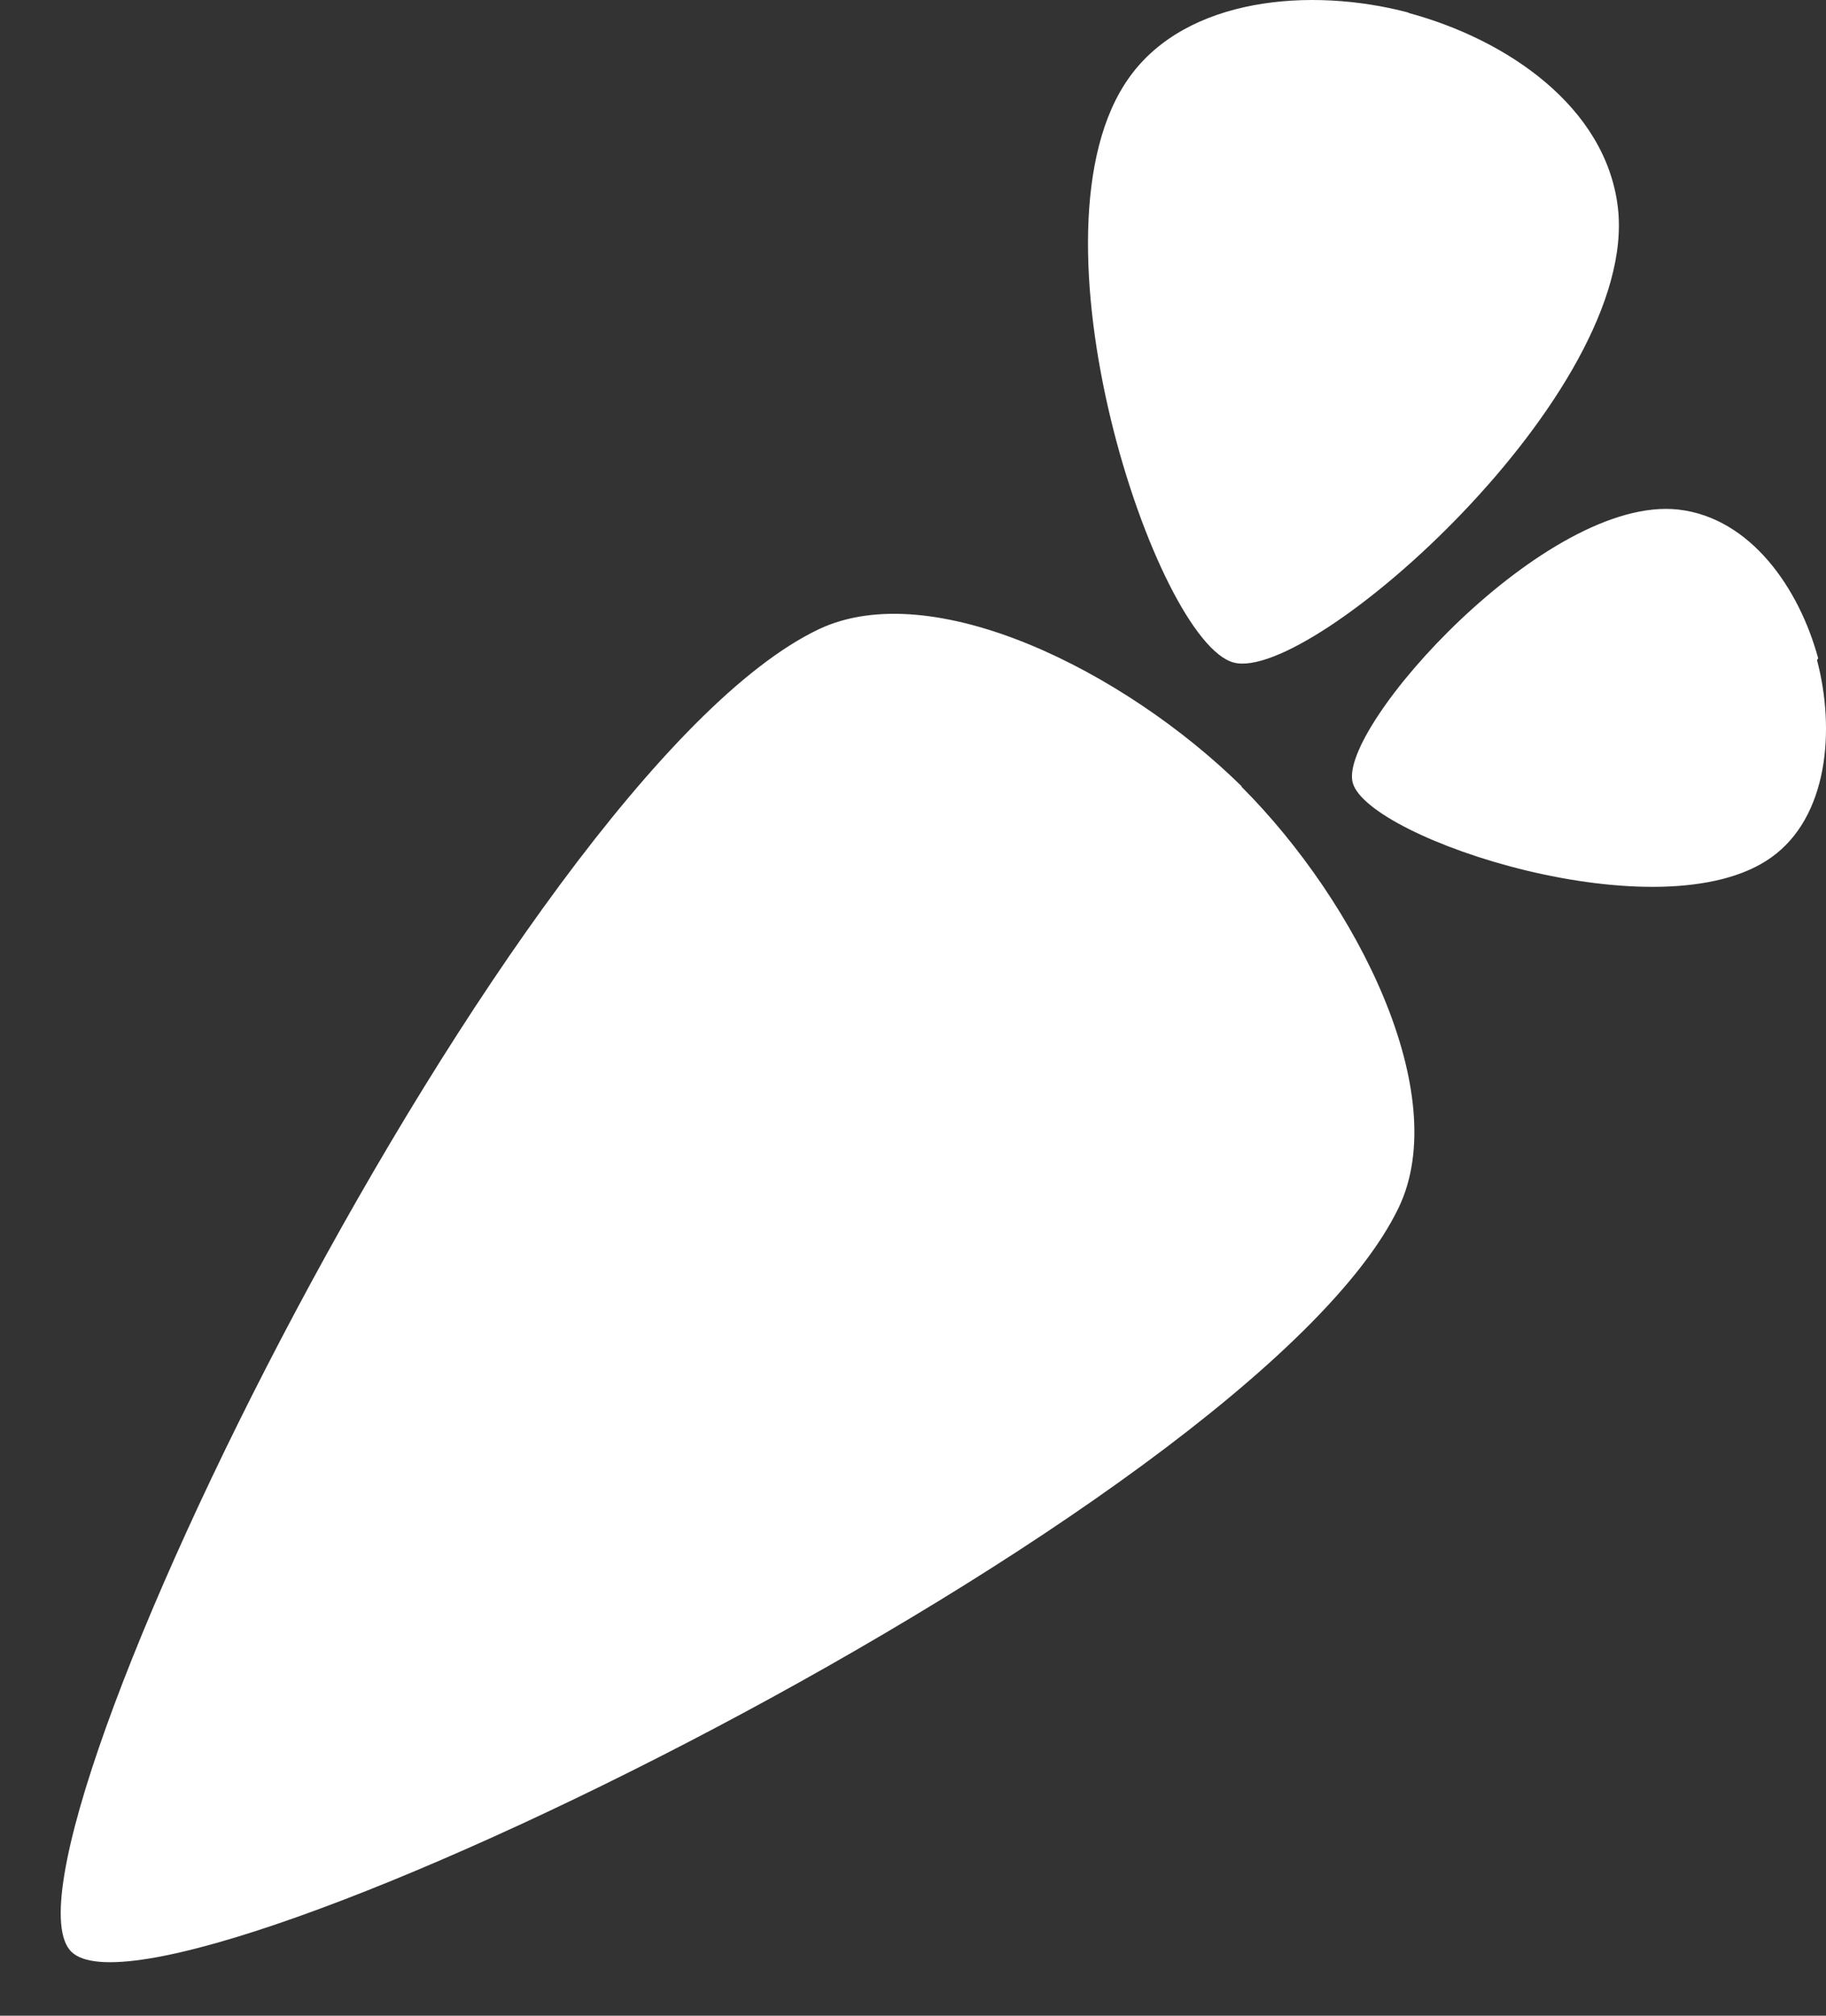 <svg width="29" height="32" viewBox="0 0 29 32" fill="none" xmlns="http://www.w3.org/2000/svg">
<rect x="0" y="0" width="29" height="32" fill="#333333" stroke="none"/>
<path d="M19.713 12.485C21.566 14.339 23.077 17.373 22.213 19.172C19.895 23.994 2.604 32.444 1.132 30.983C-0.334 29.523 8.161 12.299 13.002 9.99C14.811 9.133 17.857 10.652 19.719 12.482L19.712 12.5V12.485H19.713ZM28.876 10.452C28.575 9.342 27.806 8.224 26.66 8.09C24.561 7.849 21.248 11.546 21.483 12.424C21.719 13.319 26.393 14.857 28.132 13.611C29.033 12.97 29.15 11.587 28.857 10.478L28.876 10.452ZM22.369 0.205C23.931 0.626 25.507 1.695 25.695 3.297C26.035 6.229 20.829 10.849 19.593 10.518C18.358 10.193 16.18 3.66 17.939 1.223C18.845 -0.039 20.809 -0.213 22.37 0.2V0.205H22.369V0.205Z" fill="#FFFFFF"/>
</svg>
